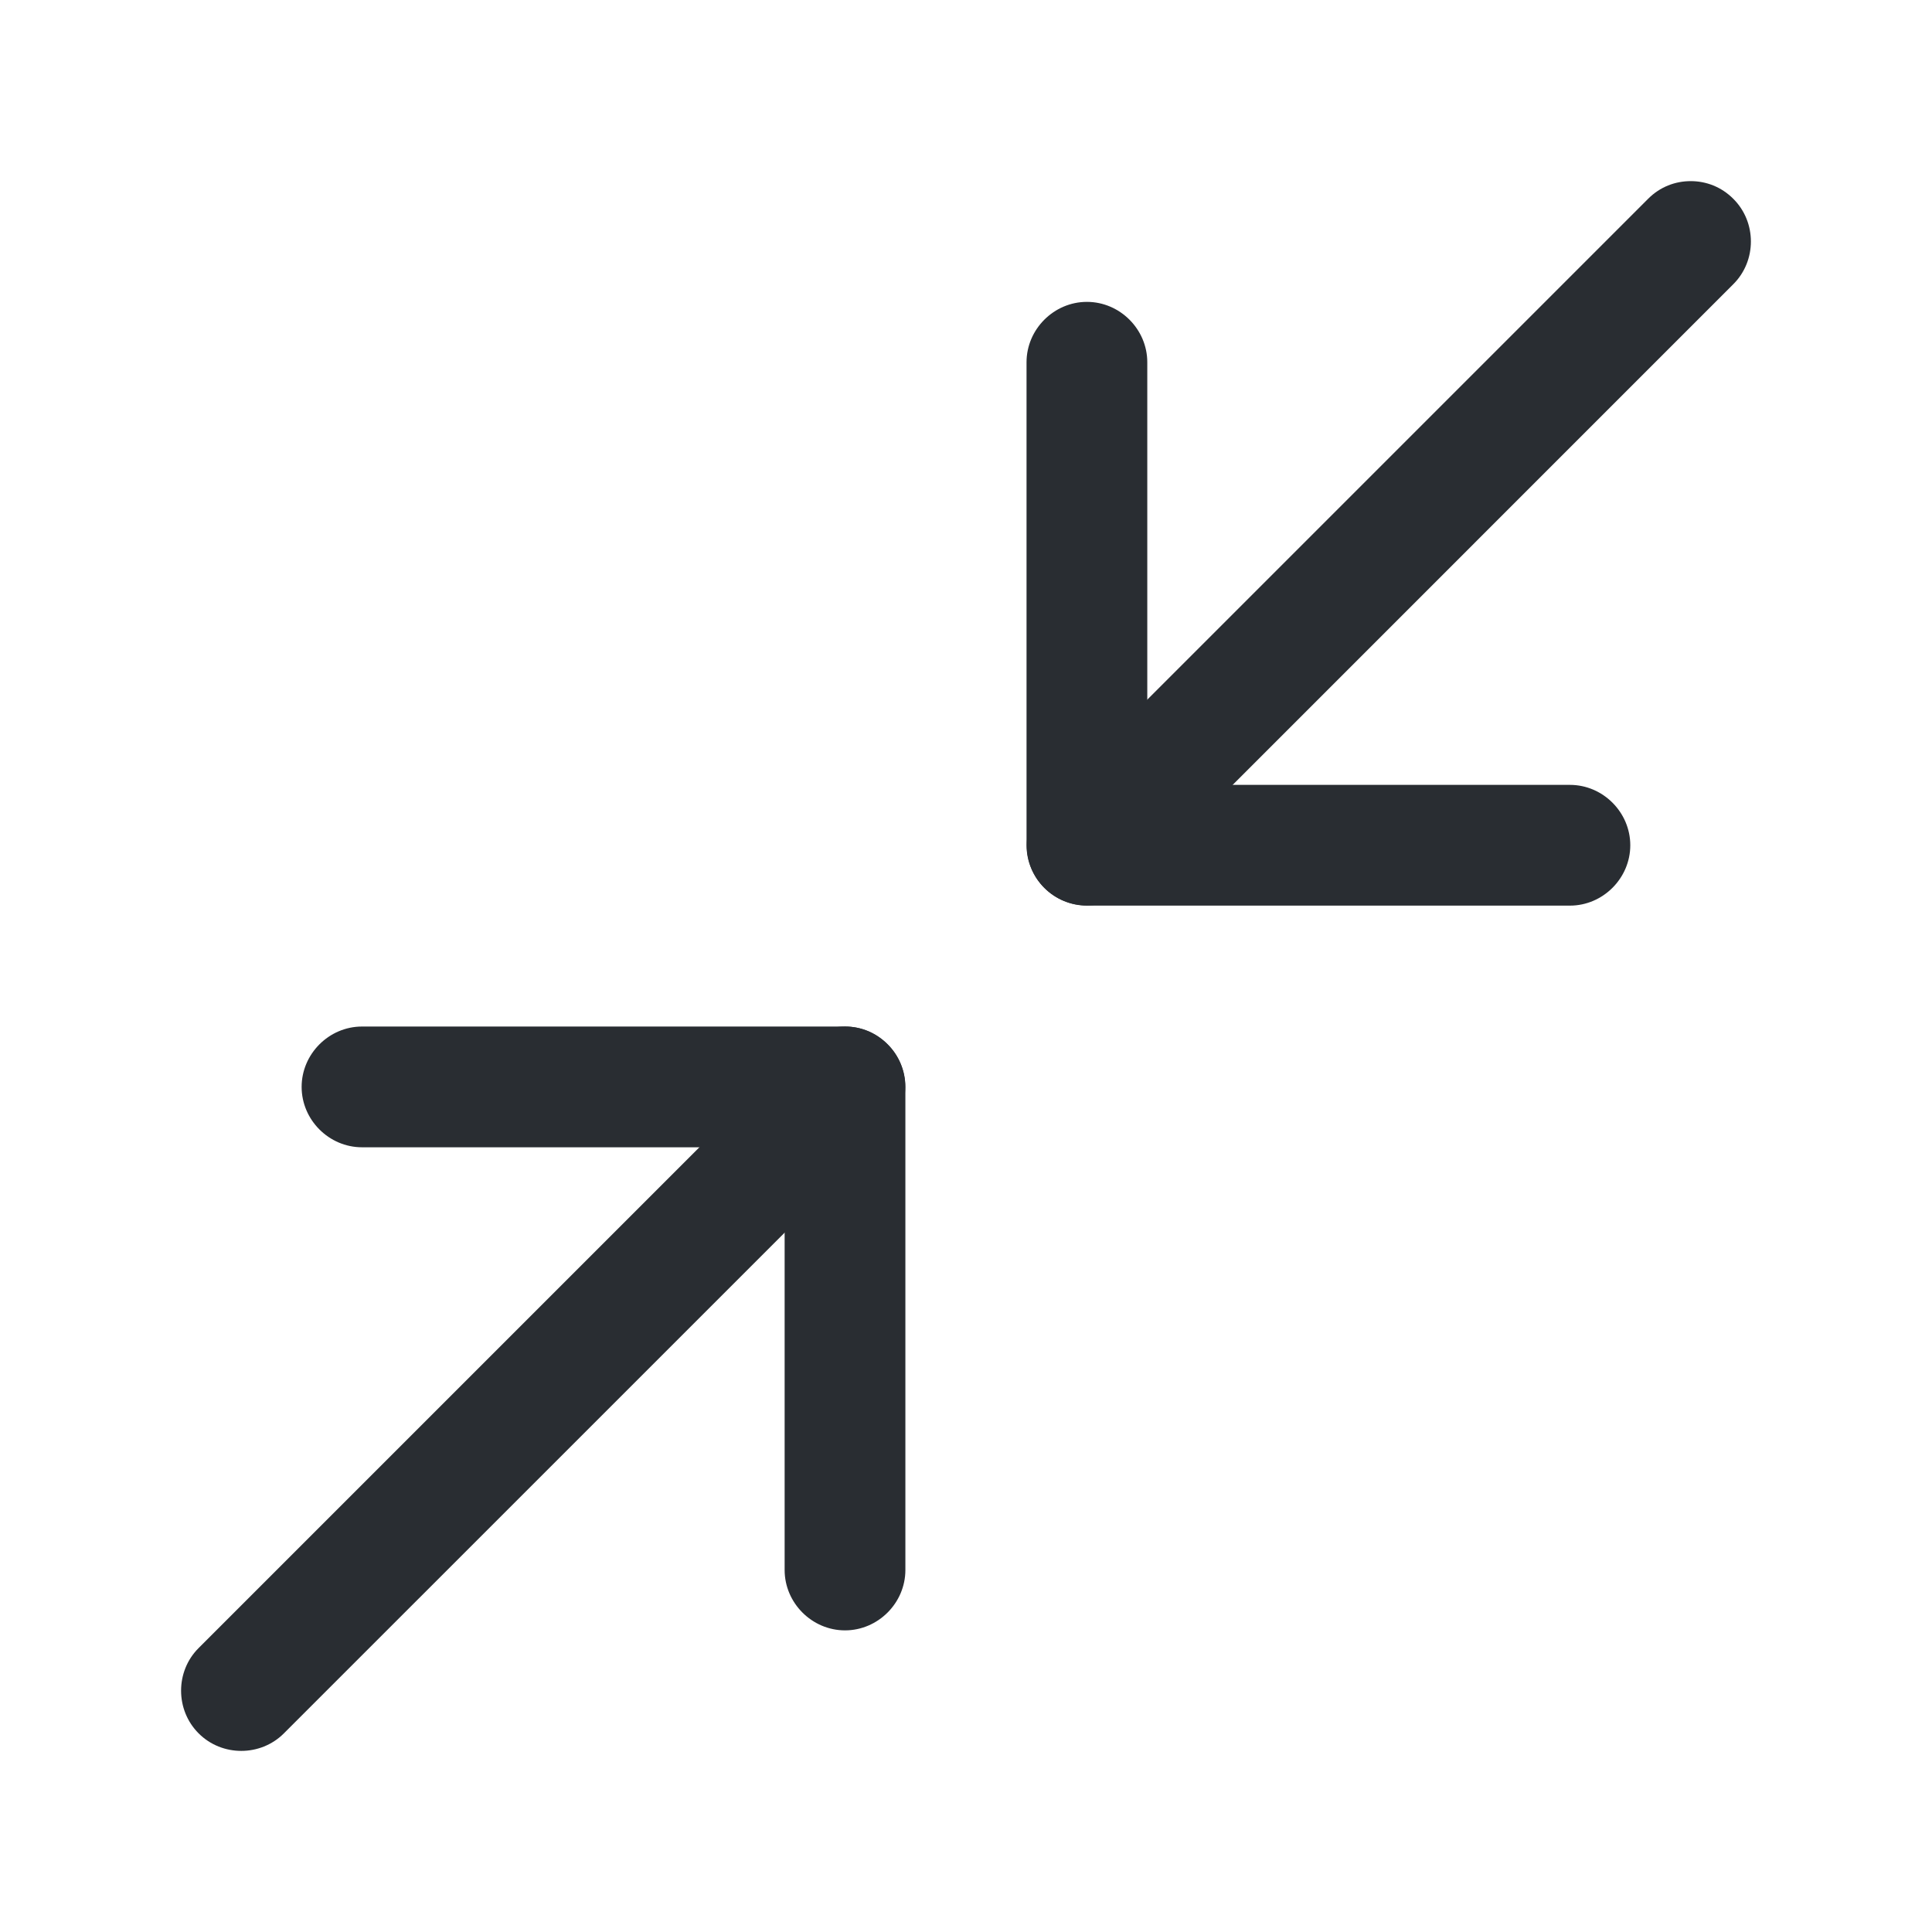 <svg width="24" height="24" viewBox="0 0 24 24" fill="none" xmlns="http://www.w3.org/2000/svg">
<g id="vuesax/outline/maximize-4">
<g id="maximize-4">
<path id="Vector" d="M13.502 3.75C13.912 3.75 14.252 4.09 14.252 4.5L14.252 9.75L19.502 9.75C19.912 9.75 20.252 10.09 20.252 10.5C20.252 10.91 19.912 11.25 19.502 11.25L13.502 11.25C13.092 11.25 12.752 10.91 12.752 10.5L12.752 4.5C12.752 4.09 13.092 3.75 13.502 3.75Z" fill="#292D32"/>
<path id="Vector_2" d="M4.497 12.752L10.497 12.752C10.907 12.752 11.247 13.092 11.247 13.502L11.247 19.503C11.247 19.913 10.907 20.253 10.497 20.253C10.087 20.253 9.747 19.913 9.747 19.503L9.747 14.252L4.497 14.252C4.087 14.252 3.747 13.912 3.747 13.502C3.747 13.092 4.087 12.752 4.497 12.752Z" fill="#292D32"/>
<path id="Vector_3" d="M21.003 2.25C21.192 2.25 21.383 2.32 21.532 2.47C21.823 2.76 21.823 3.24 21.532 3.53L14.033 11.03C13.742 11.32 13.262 11.32 12.973 11.03C12.682 10.74 12.682 10.26 12.973 9.97L20.473 2.47C20.622 2.32 20.812 2.25 21.003 2.25Z" fill="#292D32"/>
<path id="Vector_4" d="M10.498 12.752C10.688 12.752 10.877 12.822 11.027 12.973C11.318 13.262 11.318 13.742 11.027 14.033L3.527 21.532C3.237 21.823 2.757 21.823 2.467 21.532C2.177 21.242 2.177 20.762 2.467 20.473L9.967 12.973C10.117 12.822 10.307 12.752 10.498 12.752Z" fill="#292D32"/>
</g>
</g>
</svg>
